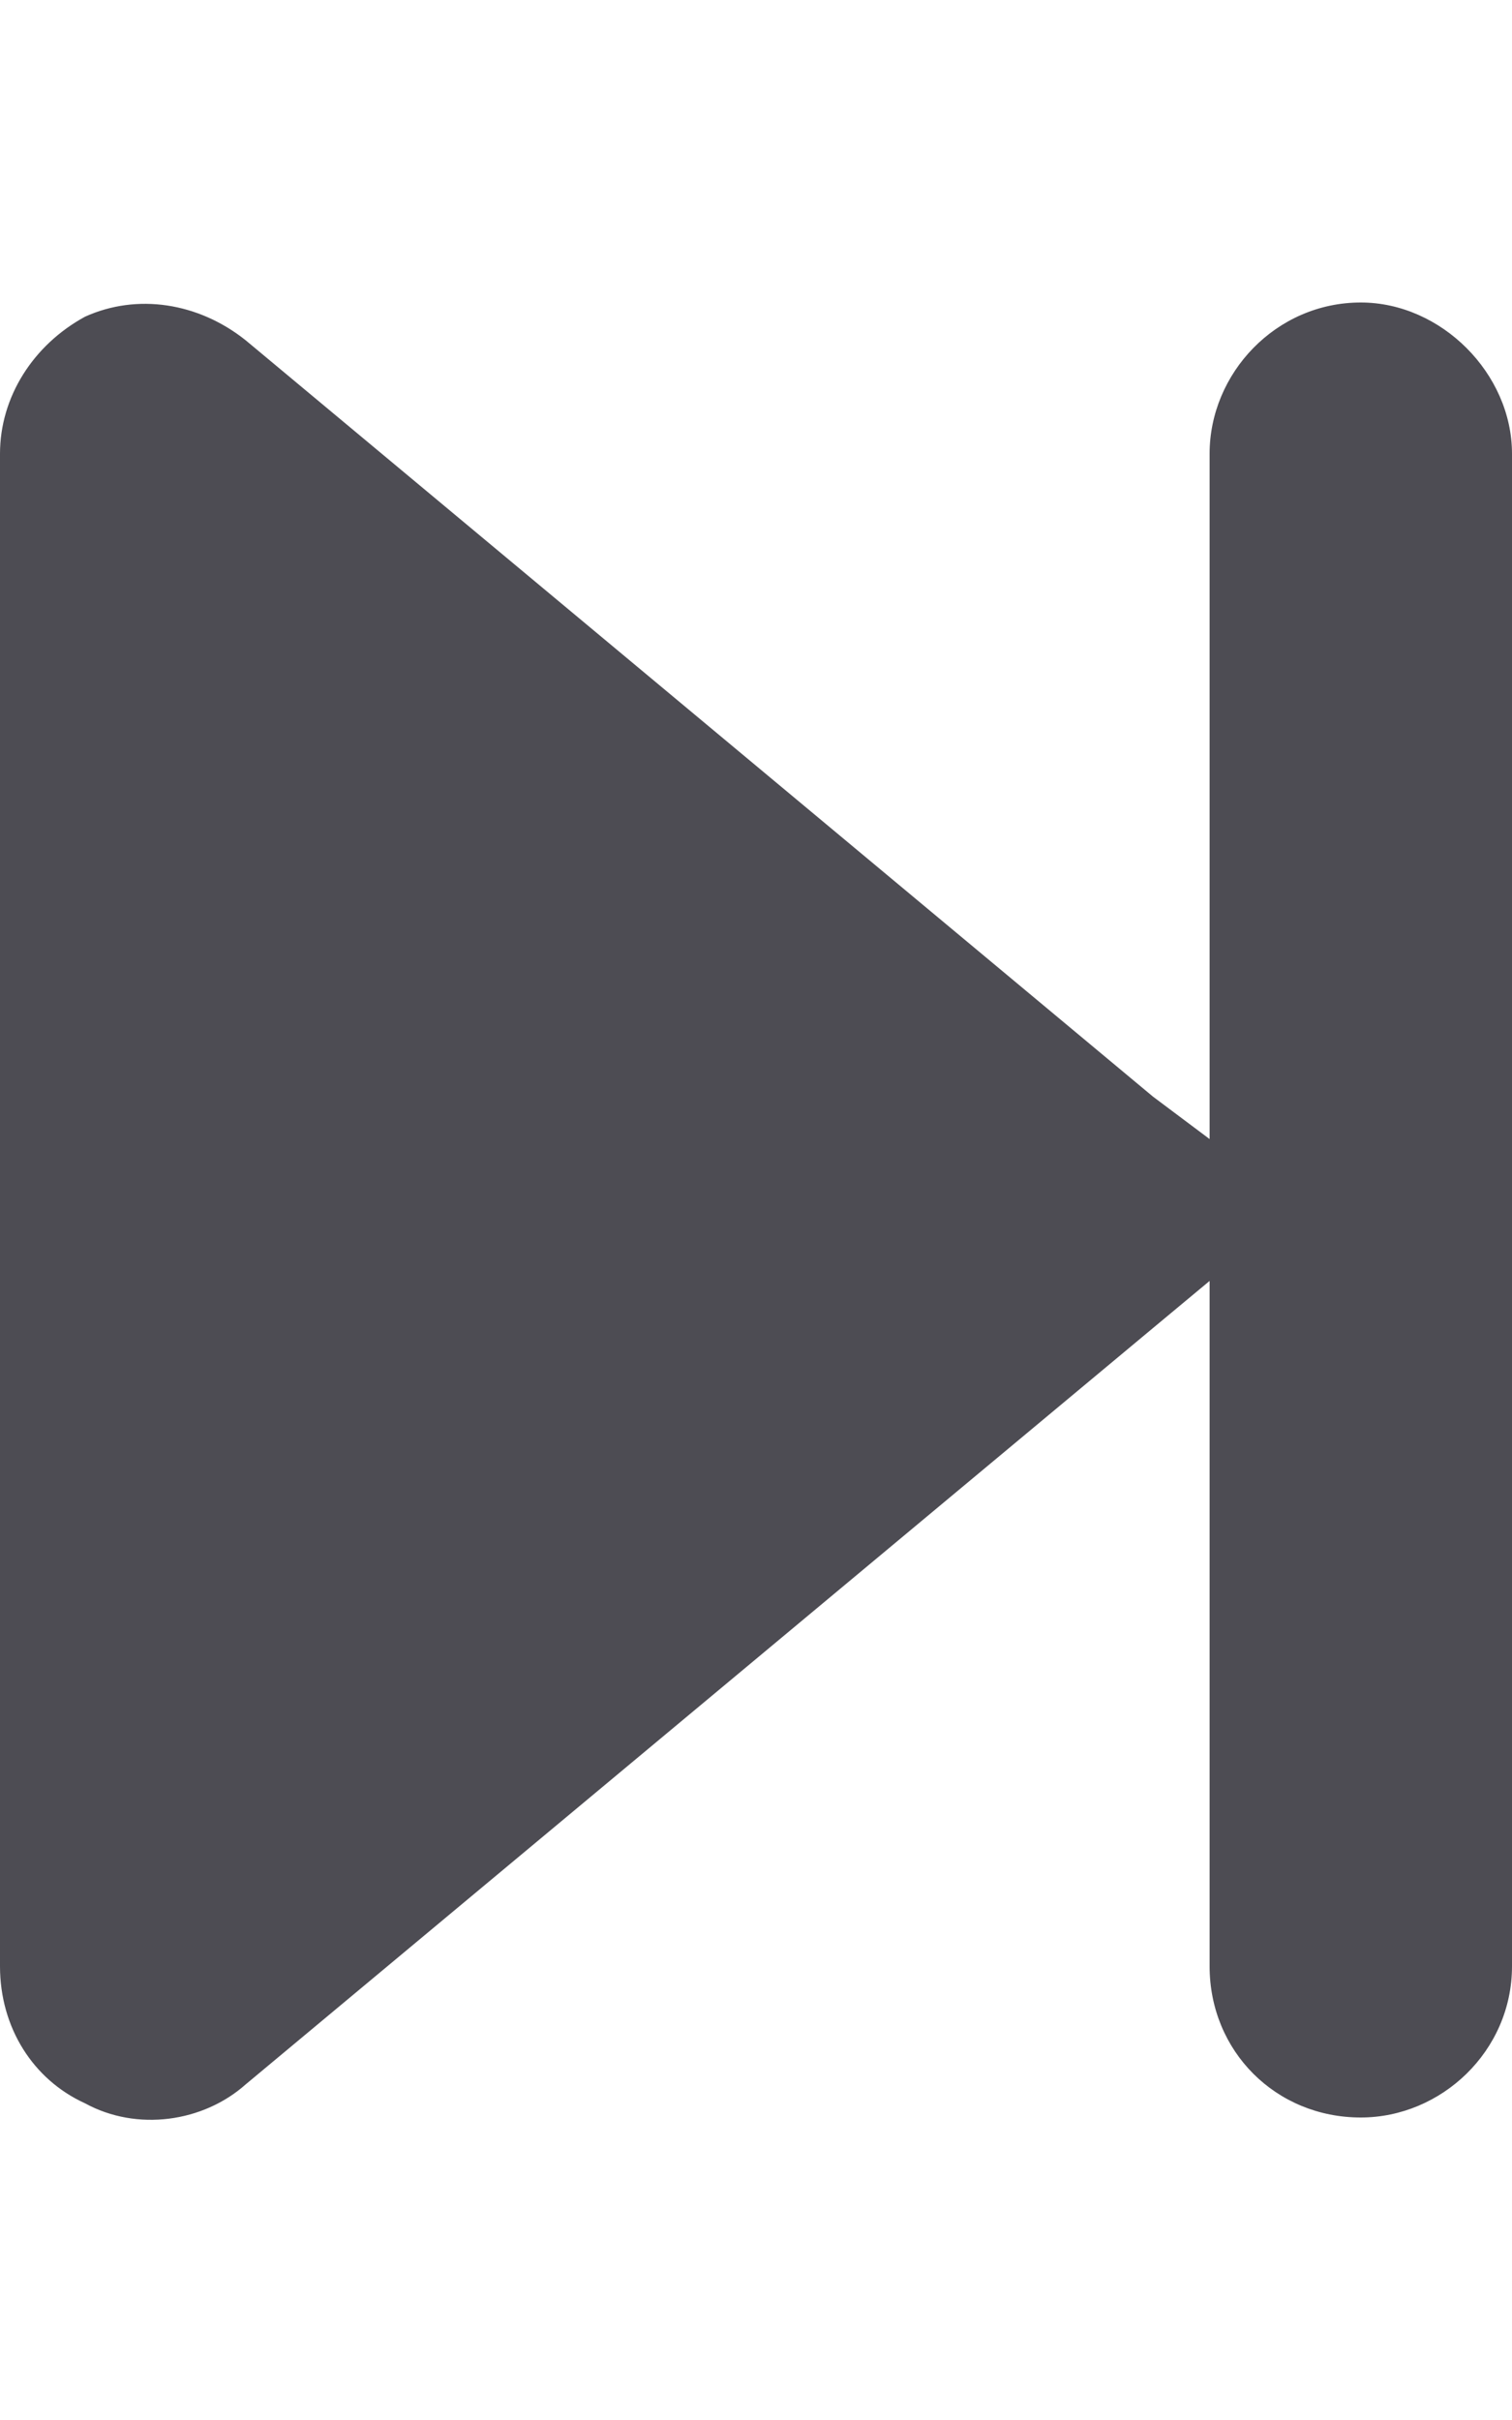 <svg width="10" height="16" viewBox="0 0 10 16" fill="none" xmlns="http://www.w3.org/2000/svg">
<path d="M1.625 13.781C1.344 14.031 0.906 14.094 0.562 13.906C0.219 13.75 0 13.406 0 13V3C0 2.625 0.219 2.281 0.562 2.094C0.906 1.938 1.312 2 1.625 2.25L7.625 7.25L8 7.531V3C8 2.469 8.438 2 9 2C9.531 2 10 2.469 10 3V13C10 13.562 9.531 14 9 14C8.438 14 8 13.562 8 13V8.469L7.625 8.781L1.625 13.781Z" fill="#4D4C53"/>
</svg>
